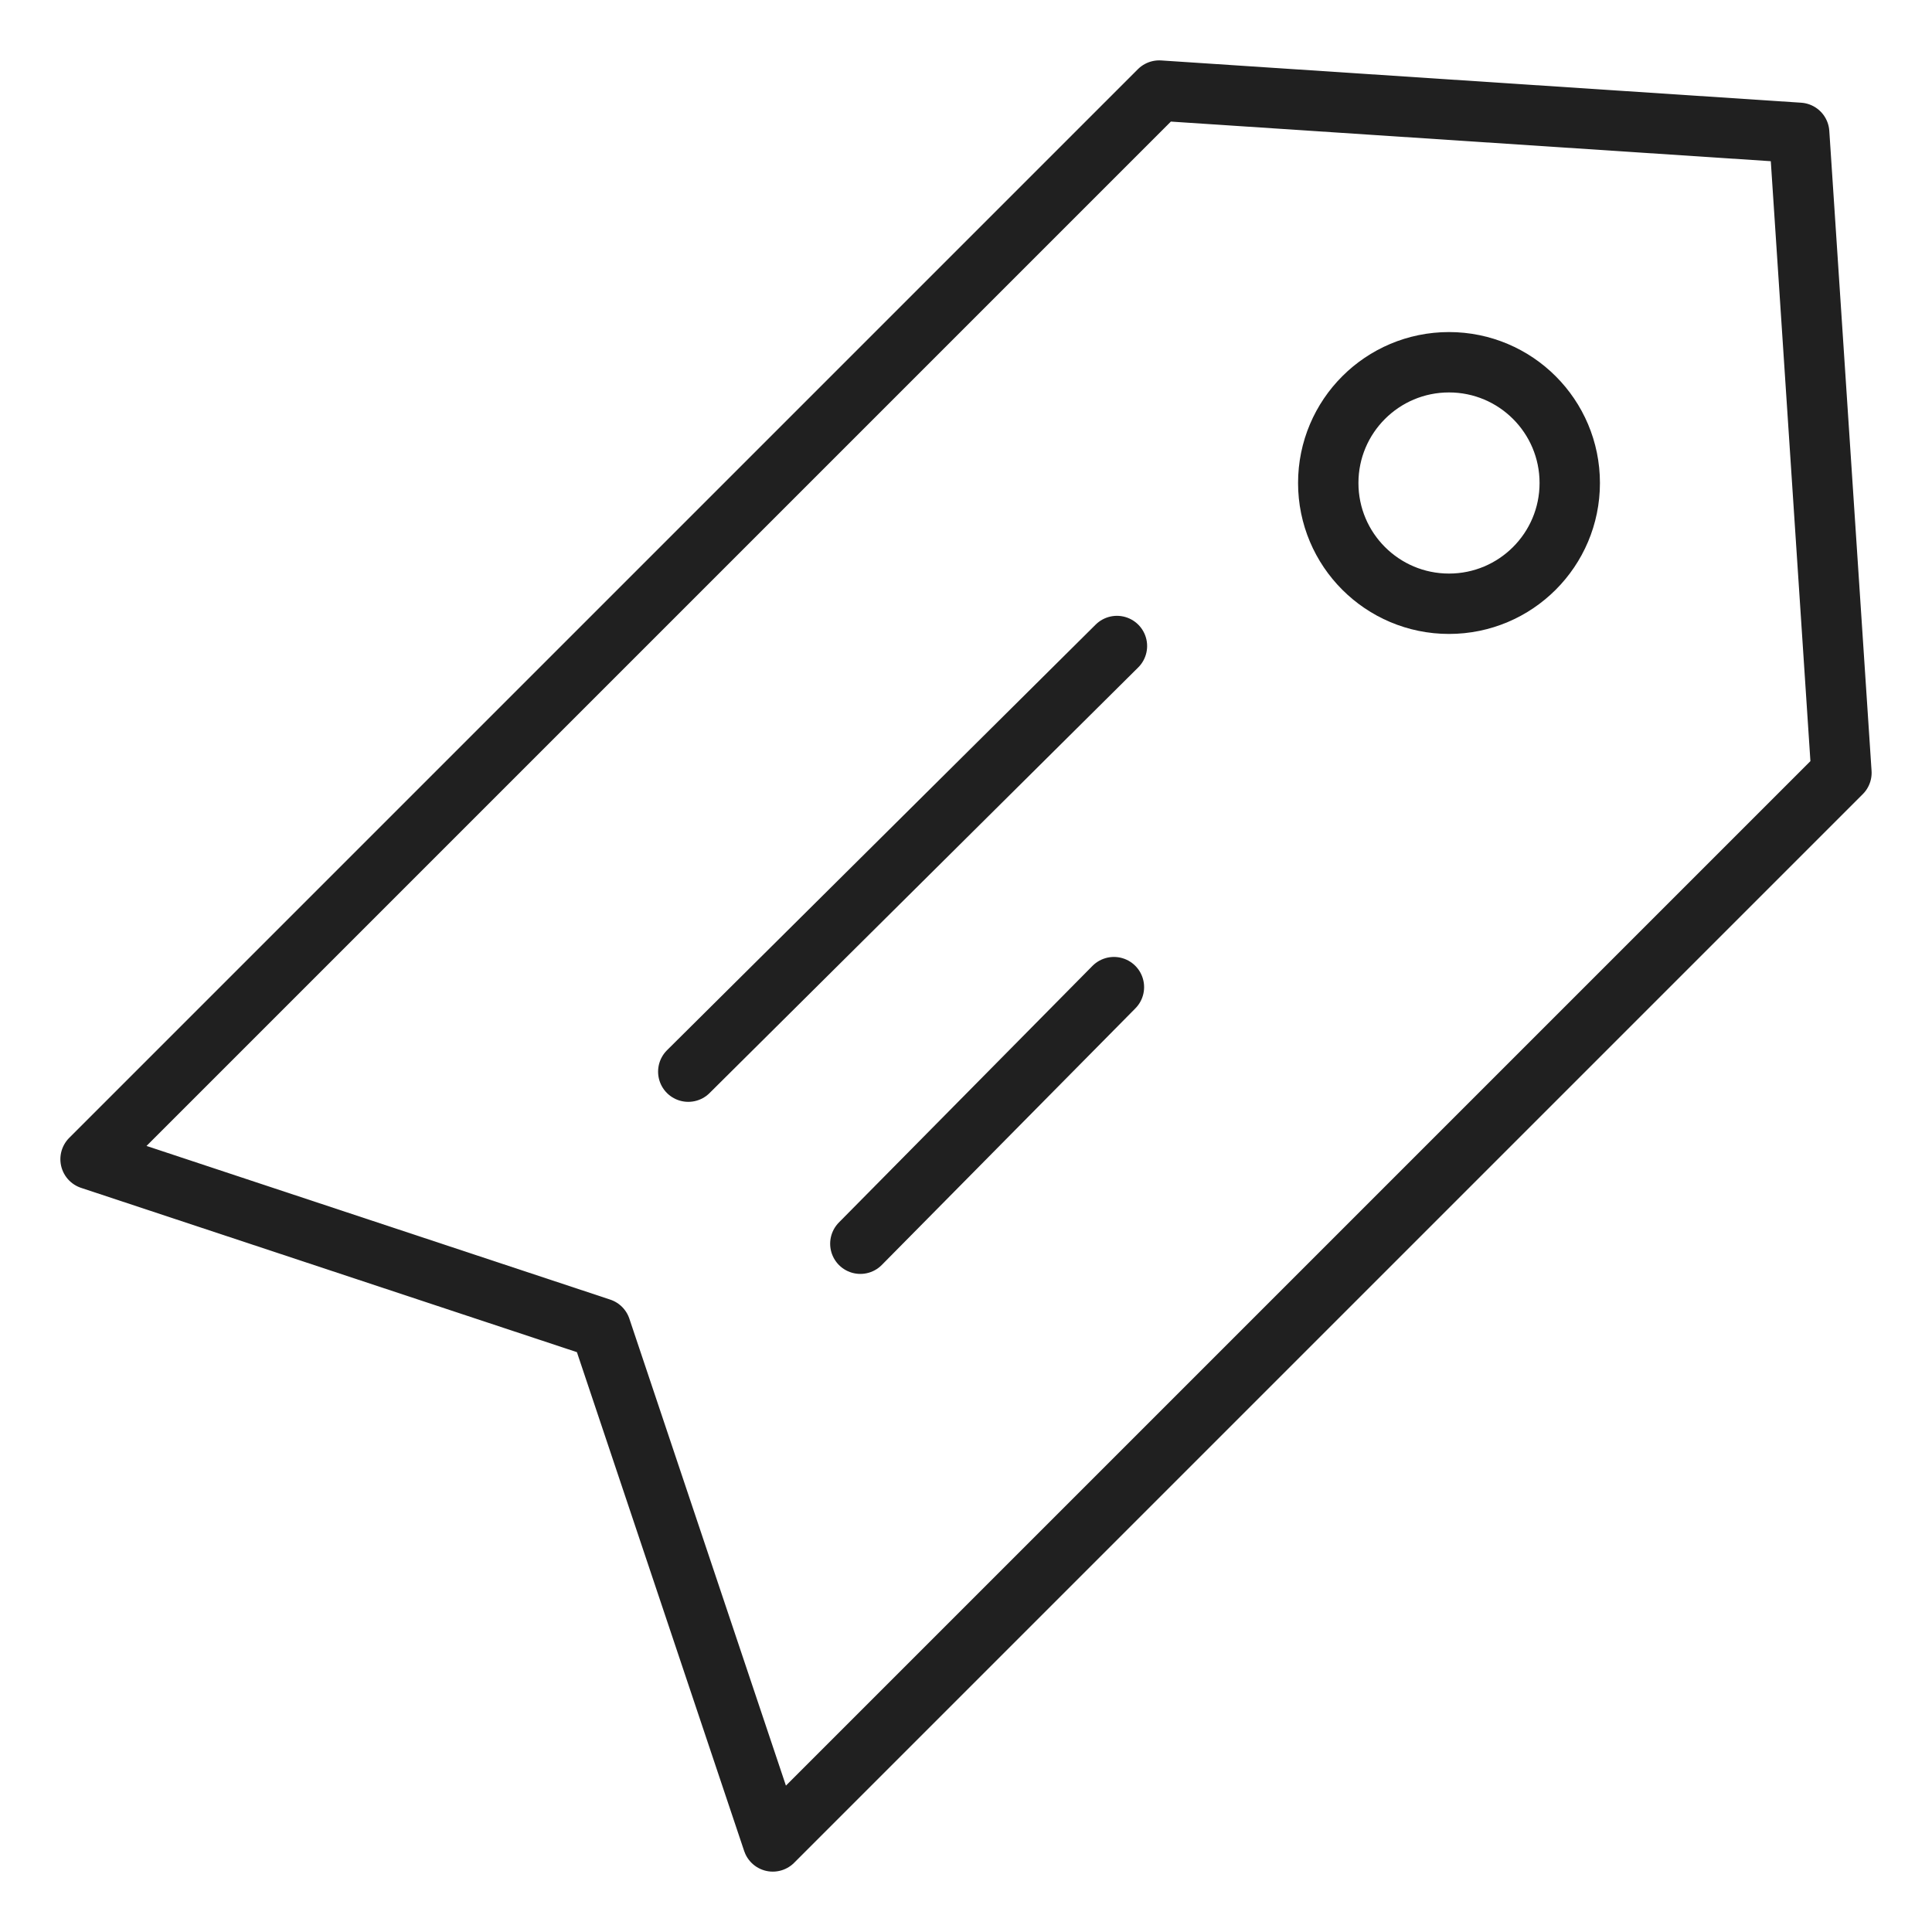<svg xmlns="http://www.w3.org/2000/svg" viewBox="0 0 64 64" aria-labelledby="title"
aria-describedby="desc" role="img" xmlns:xlink="http://www.w3.org/1999/xlink">
  <title>Price Tag</title>
  <desc>A line styled icon from Orion Icon Library.</desc>
  <path data-name="layer2"
  fill="none" stroke="#202020" stroke-miterlimit="10" stroke-width="2" d="M25.6 61l-5.7-17L3 38.4 38.4 3l21.2 1.4L61 25.6 25.6 61z"
  stroke-linejoin="round" stroke-linecap="round"></path>
  <circle data-name="layer2" cx="48" cy="16" r="4" fill="none" stroke="#202020"
  stroke-miterlimit="10" stroke-width="2" stroke-linejoin="round" stroke-linecap="round"></circle>
  <path data-name="layer1" fill="none" stroke="#202020" stroke-miterlimit="10"
  stroke-width="2" d="M22.8 35.5L37 21.4m-8.5 19.8l8.4-8.5" stroke-linejoin="round"
  stroke-linecap="round"></path>
</svg>